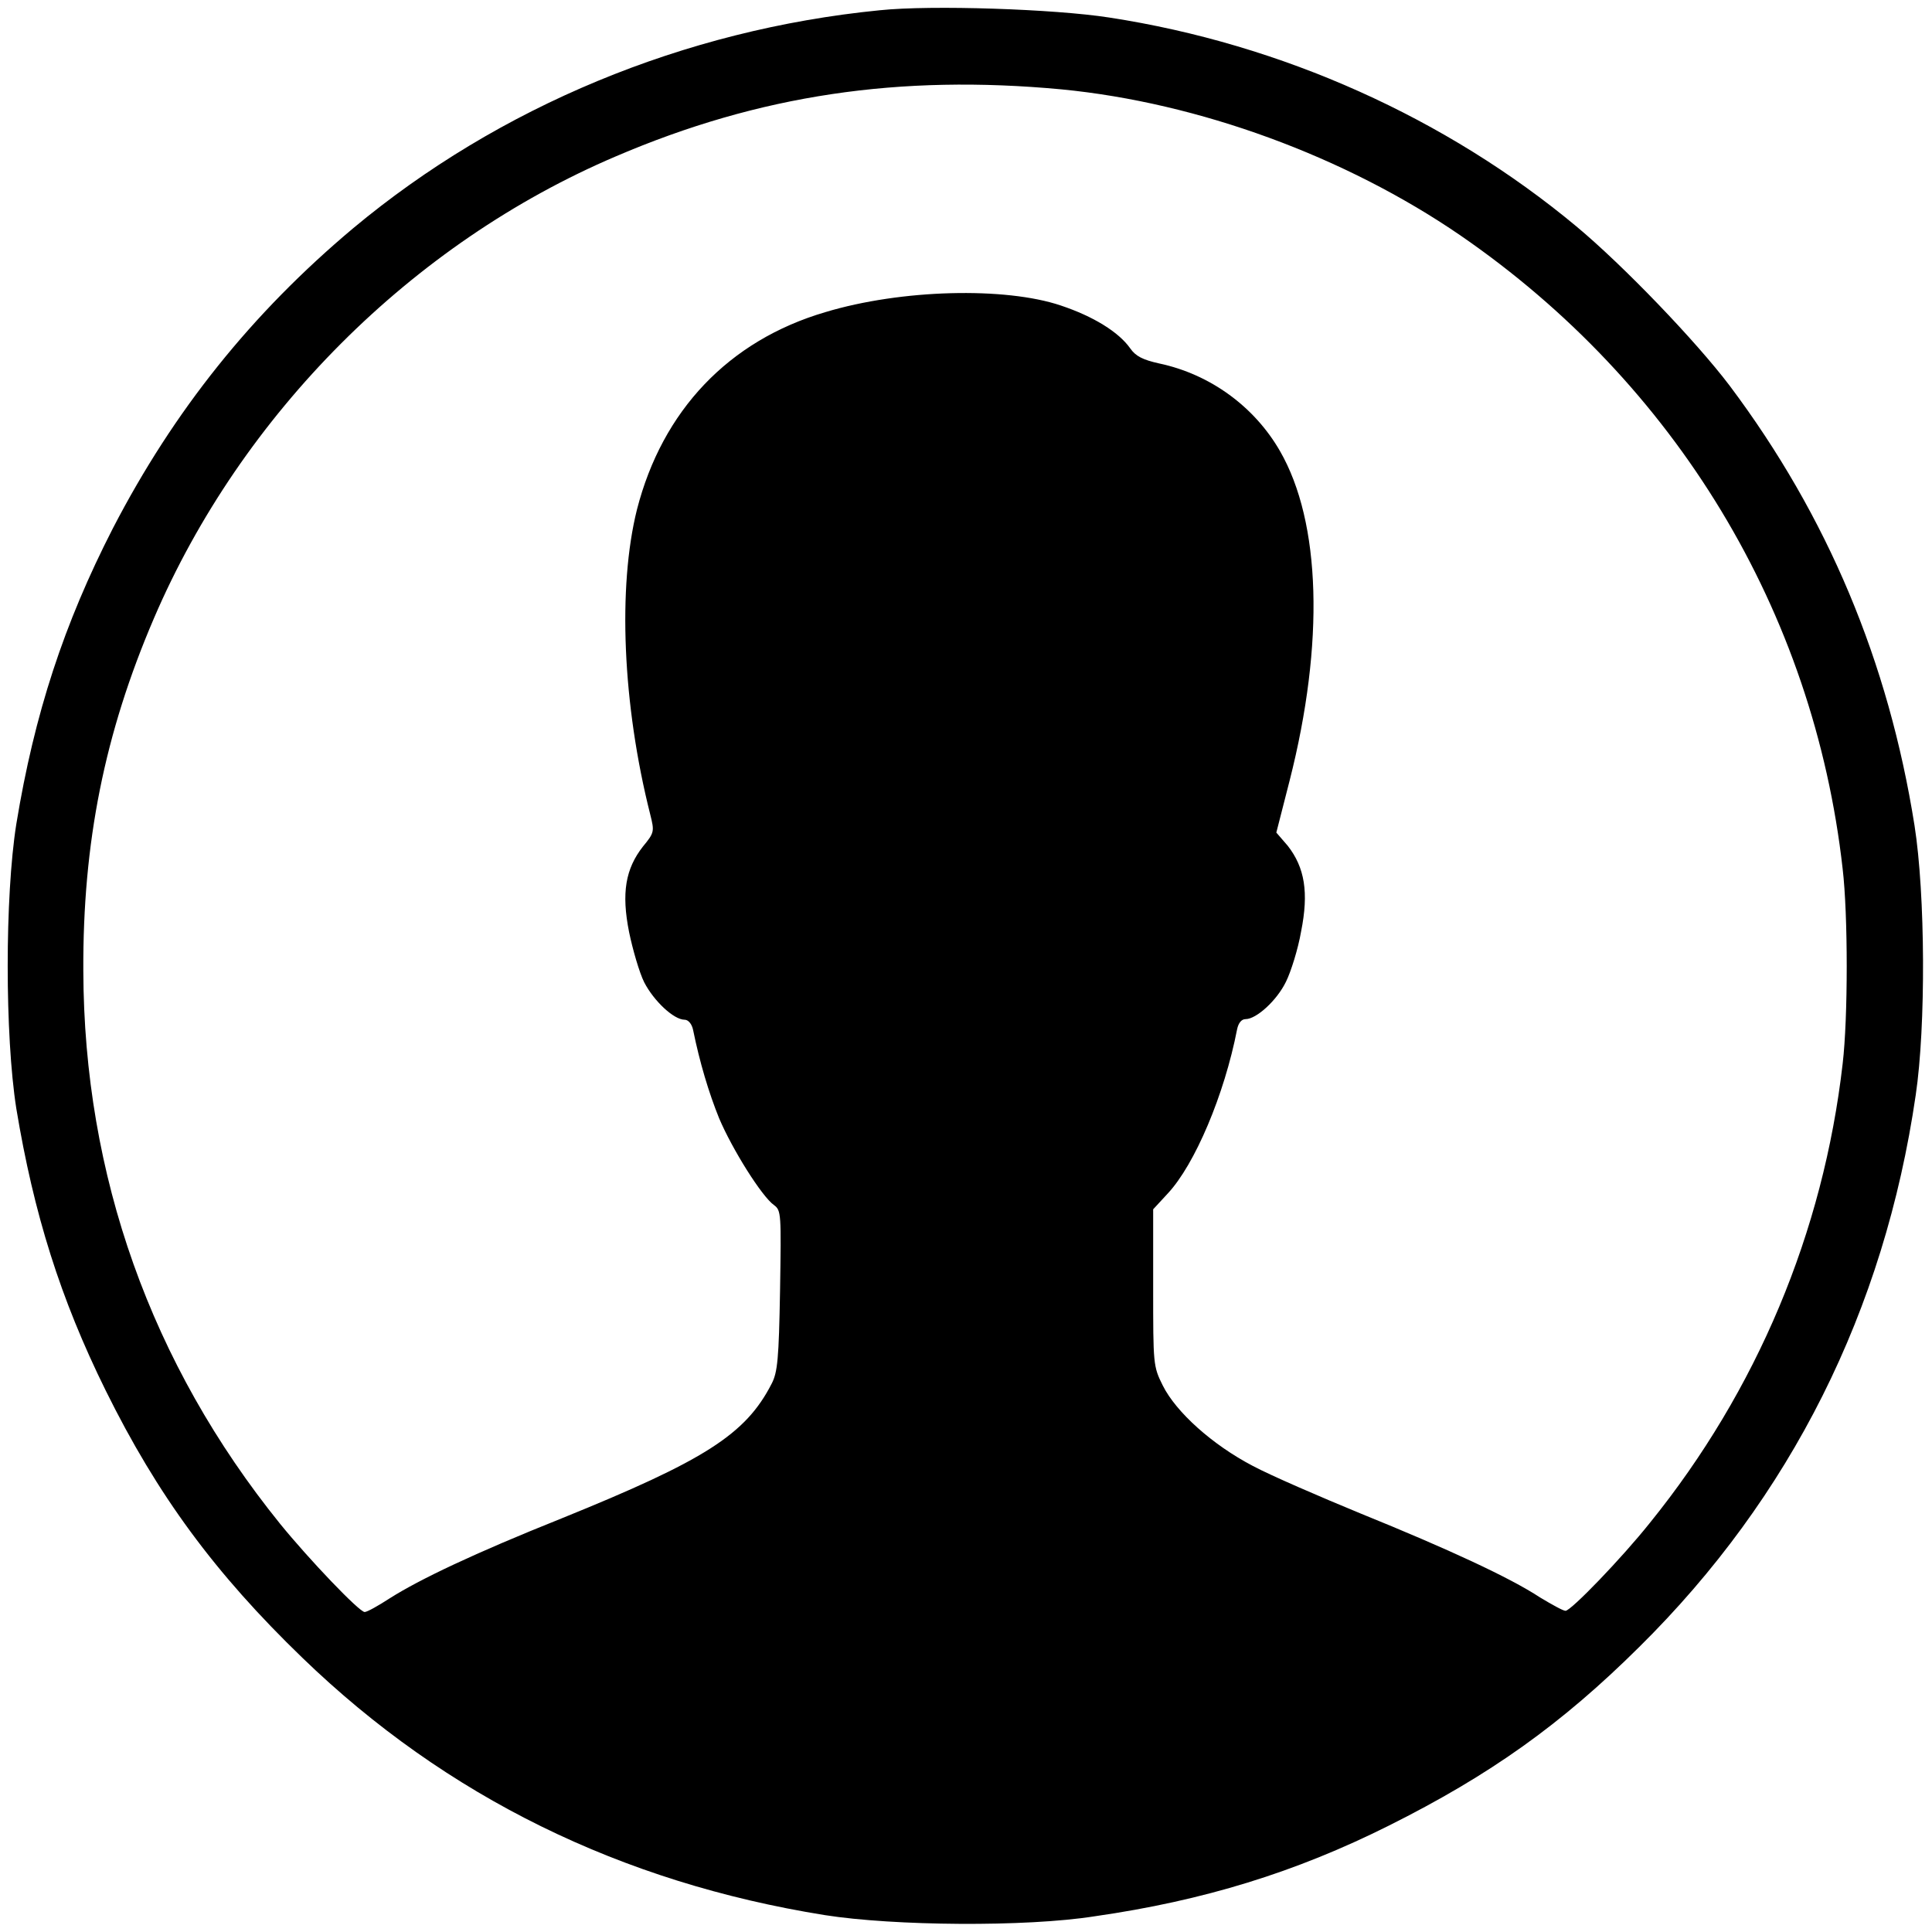 <?xml version="1.0" encoding="utf-8"?>
<!DOCTYPE svg PUBLIC "-//W3C//DTD SVG 1.1//EN" "http://www.w3.org/Graphics/SVG/1.1/DTD/svg11.dtd">
<svg version="1.1" xmlns="http://www.w3.org/2000/svg" xmlns:xlink="http://www.w3.org/1999/xlink" x="0px" y="0px"
	 width="32px" height="32px" viewBox="-52 665.9 32 32" enable-background="new -52 665.9 32 32" xml:space="preserve">
<g transform="translate(0,522) scale(0.1,-0.1)">
	<path d="M-374.3-1440.7c-32.4-3.2-63.1-16-87.2-36.1c-16.8-14.1-29.7-30.2-39.8-49.7c-8.1-15.8-13-30.7-16-49
		c-1.9-12-1.9-35,0-47.1c2.9-17.5,7.3-31.5,14.8-46.7c8.6-17.4,18.1-30.3,32.6-44.3c23.8-23,52.8-37.2,86.5-42.6
		c11.4-1.8,33.3-2,44.7-0.2c18.1,2.6,33.3,7.3,48.7,15c16.8,8.4,28.6,16.8,41.5,29.6c25.1,24.8,40.6,55.7,45.8,91.4
		c1.7,11.4,1.6,33.3-0.2,44.7c-4.3,27.1-14.4,51.2-30.6,72.8c-5.6,7.4-17.6,19.9-25.4,26.4c-21.5,17.9-48.7,30.2-77.4,34.6
		C-345.3-1440.5-365.7-1439.8-374.3-1440.7z M-344.2-1453.8c22.7-2.2,47-11.1,66.1-24.2c35.6-24.5,58.5-62.2,63.3-104.9
		c0.9-7.6,0.9-24.7,0-32.3c-3.2-27.9-14.2-54.1-31.9-76c-4.7-5.9-13.1-14.6-14-14.6c-0.4,0-2.2,1-4.2,2.2c-5,3.3-15.4,8.1-29.7,13.9
		c-6.8,2.8-14.9,6.3-17.9,7.9c-6.7,3.5-12.7,8.9-14.9,13.3c-1.6,3.2-1.6,3.5-1.6,16.2v13l2.4,2.6c4.5,4.8,9.4,16.4,11.5,27.2
		c0.2,1,0.7,1.7,1.4,1.7c1.8,0,5.2,3.1,6.7,6.2c0.8,1.6,2,5.4,2.5,8.3c1.3,6.5,0.6,10.6-2.2,14.2l-1.9,2.2l2.2,8.6
		c5.8,22.8,5.2,42.8-1.6,54.6c-4.2,7.3-11.5,12.7-20,14.5c-2.7,0.6-3.9,1.2-4.8,2.5c-1.9,2.7-6.1,5.3-11.5,7.1
		c-9.2,3.1-26.4,2.7-39-1.1c-16-4.7-27-16.3-31.2-32.7c-3.2-12.8-2.4-32.3,2.2-50.5c0.7-2.8,0.7-3-1.2-5.3
		c-2.9-3.7-3.6-7.7-2.3-14.2c0.6-2.9,1.7-6.7,2.5-8.3c1.6-3.1,4.9-6.2,6.7-6.2c0.6,0,1.2-0.7,1.4-1.7c1.1-5.4,2.6-10.4,4.3-14.6
		c2.2-5.2,7.1-13,9.1-14.4c1.2-0.9,1.2-1.4,1-14.2c-0.2-11.2-0.4-13.5-1.4-15.4c-4.3-8.4-11.1-12.7-34.8-22.3
		c-14.5-5.8-23.5-10.1-28.4-13.2c-2-1.3-3.8-2.3-4.2-2.3c-0.9,0-9.2,8.7-14,14.6c-21.4,26.5-32.5,57.7-32.6,91.6
		c-0.1,21.2,3.5,39.3,11.7,58.4c14.5,33.8,42.7,62.1,76.5,76.5C-394.2-1454.7-371-1451.3-344.2-1453.8z"/>
</g>
</svg>

